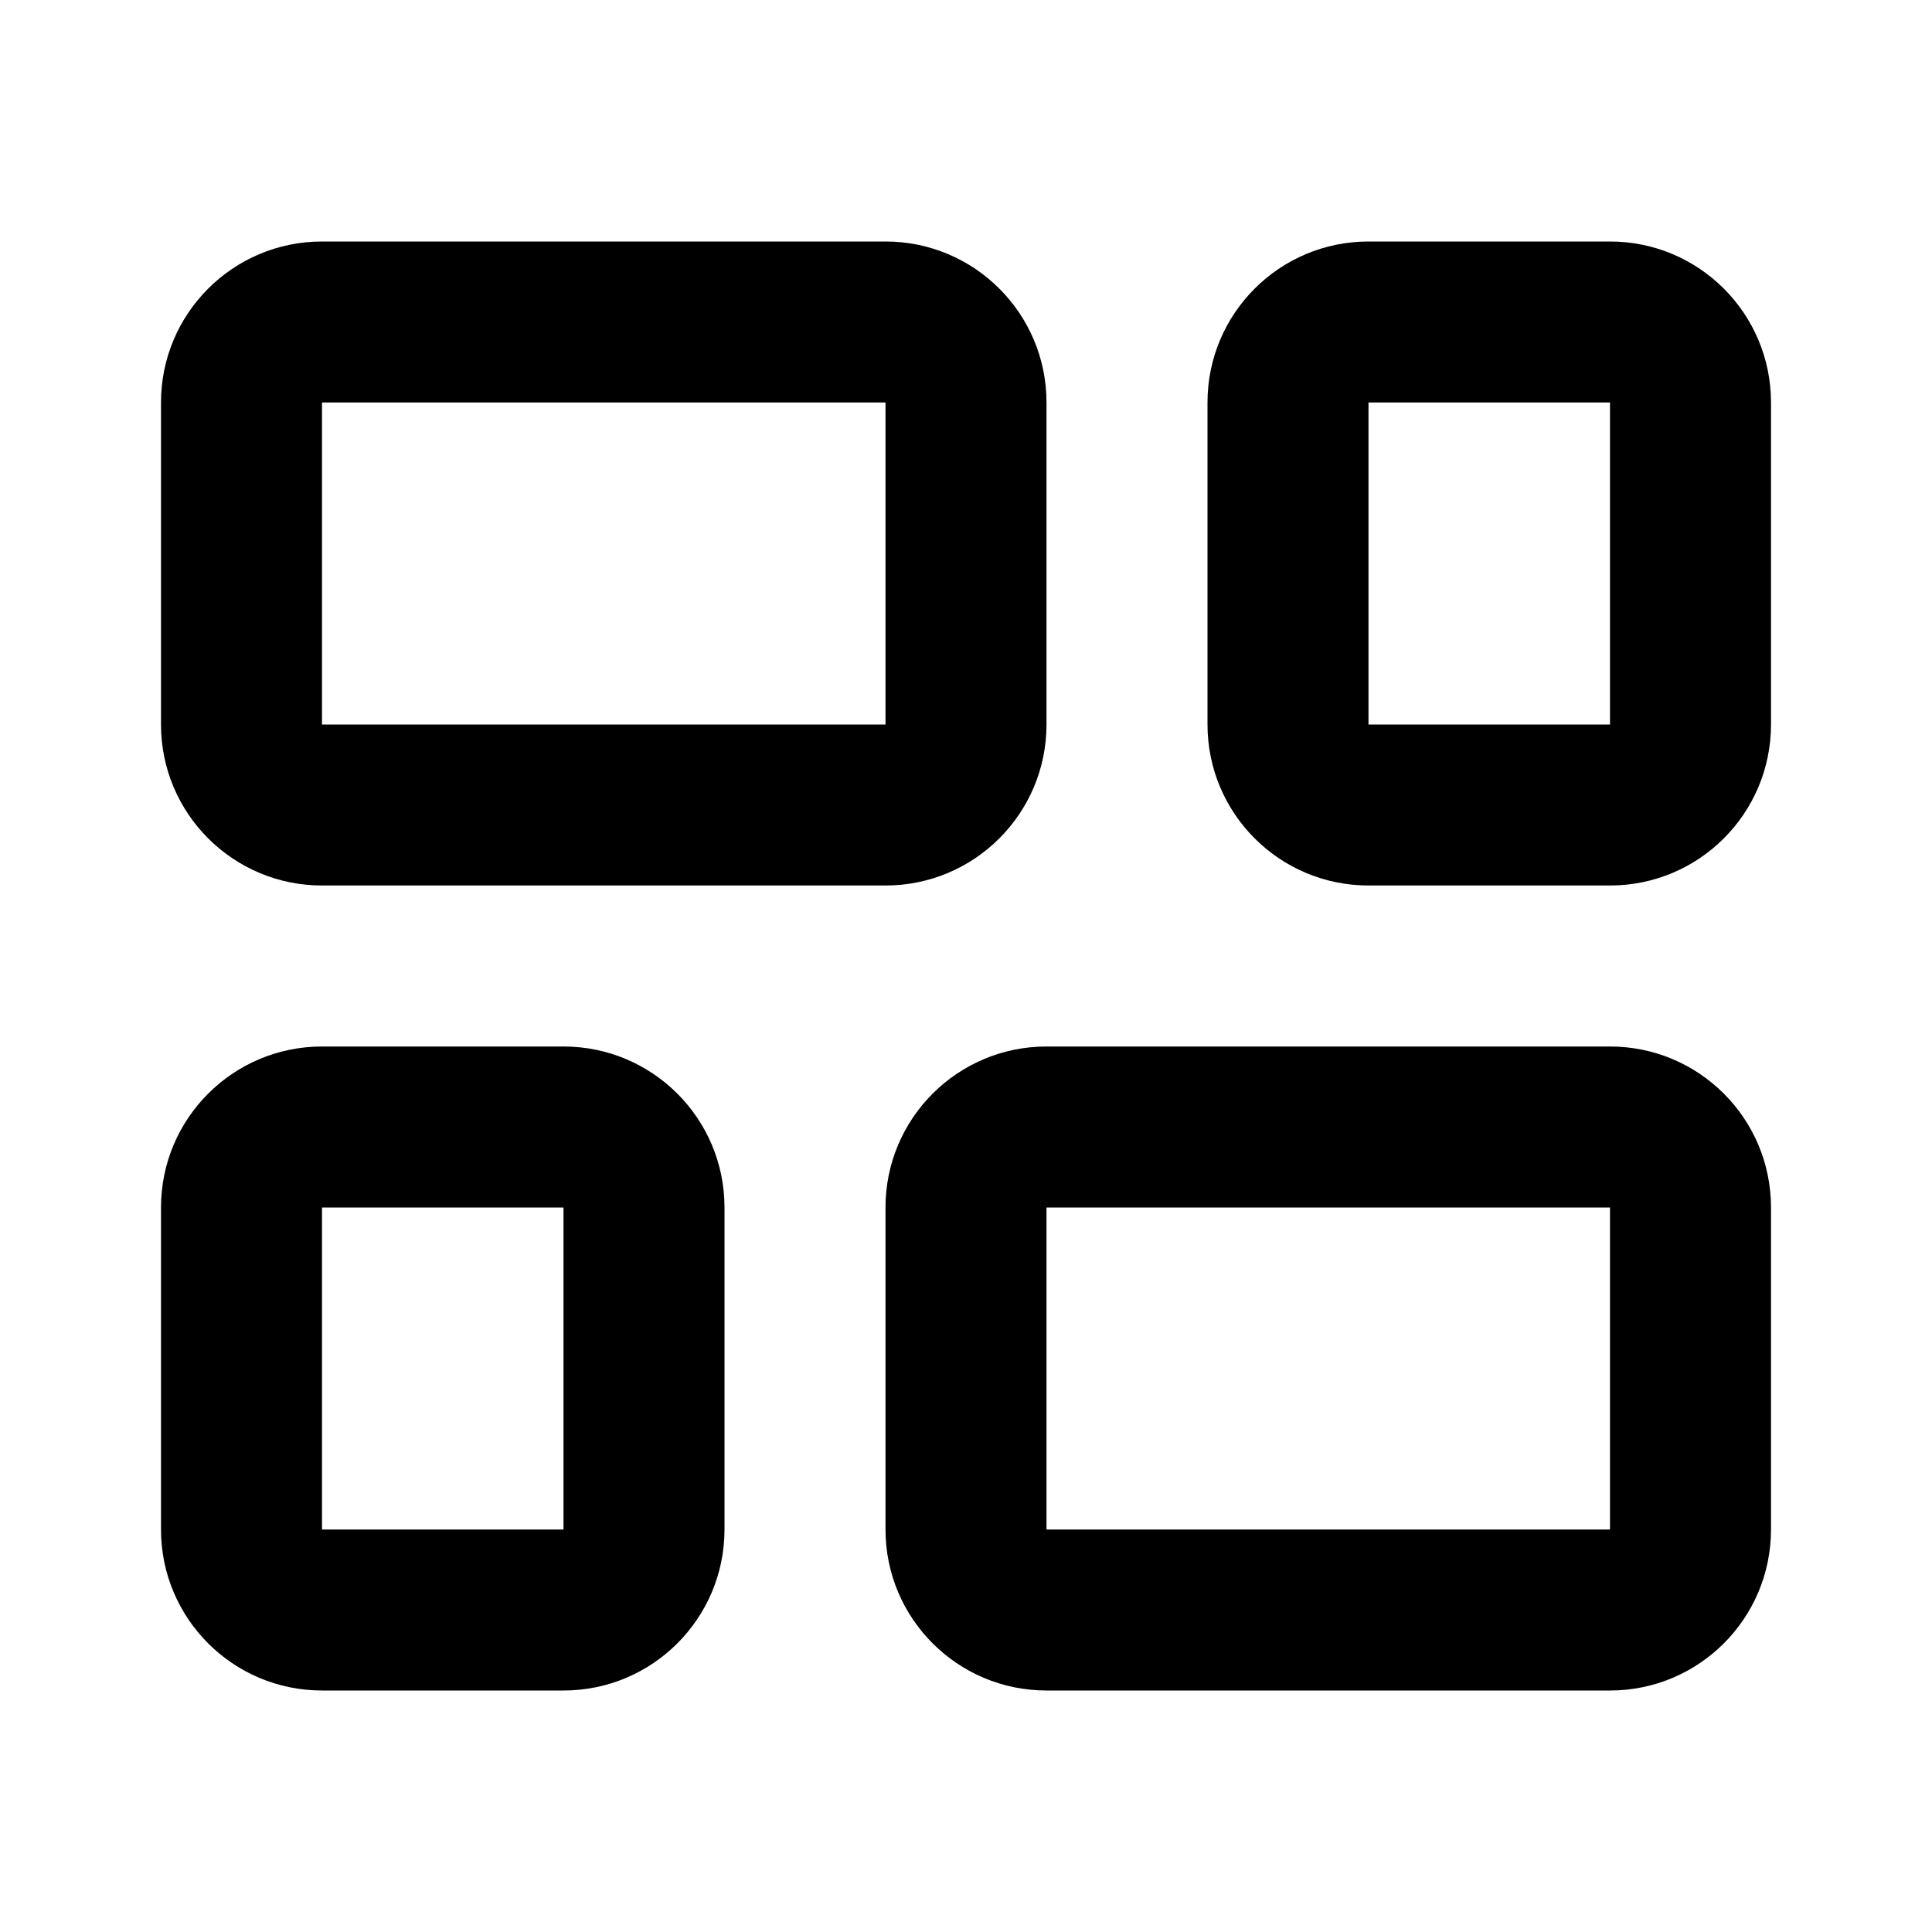 <svg width="24" height="24" viewBox="0 0 24 24" fill="none" xmlns="http://www.w3.org/2000/svg">
<path fill-rule="evenodd" clip-rule="evenodd" d="M2 19C2 20.105 2.895 21 4 21L4.667 21L7 21C8.105 21 9 20.105 9 19L9 15C9 13.895 8.105 13 7 13L4 13C2.895 13 2 13.895 2 15L2 19ZM4 19L4 15L7 15L7 19L4.667 19L4 19ZM2 9C2 10.105 2.895 11 4 11L6 11L11 11C12.105 11 13 10.105 13 9L13 5C13 3.895 12.105 3 11 3L4 3C2.895 3 2 3.895 2 5L2 9ZM4 9L4 5L11 5L11 9L6 9L4 9ZM17 11C15.895 11 15 10.105 15 9L15 5C15 3.895 15.895 3 17 3L20 3C21.105 3 22 3.895 22 5L22 9C22 10.105 21.105 11 20 11L17.667 11L17 11ZM17 5L17 9L17.667 9L20 9L20 5L17 5ZM11 19C11 20.105 11.895 21 13 21L15 21L20 21C21.105 21 22 20.105 22 19L22 15C22 13.895 21.105 13 20 13L13 13C11.895 13 11 13.895 11 15L11 19ZM13 19L13 15L20 15L20 19L15 19L13 19Z" fill="black"/>
</svg>
